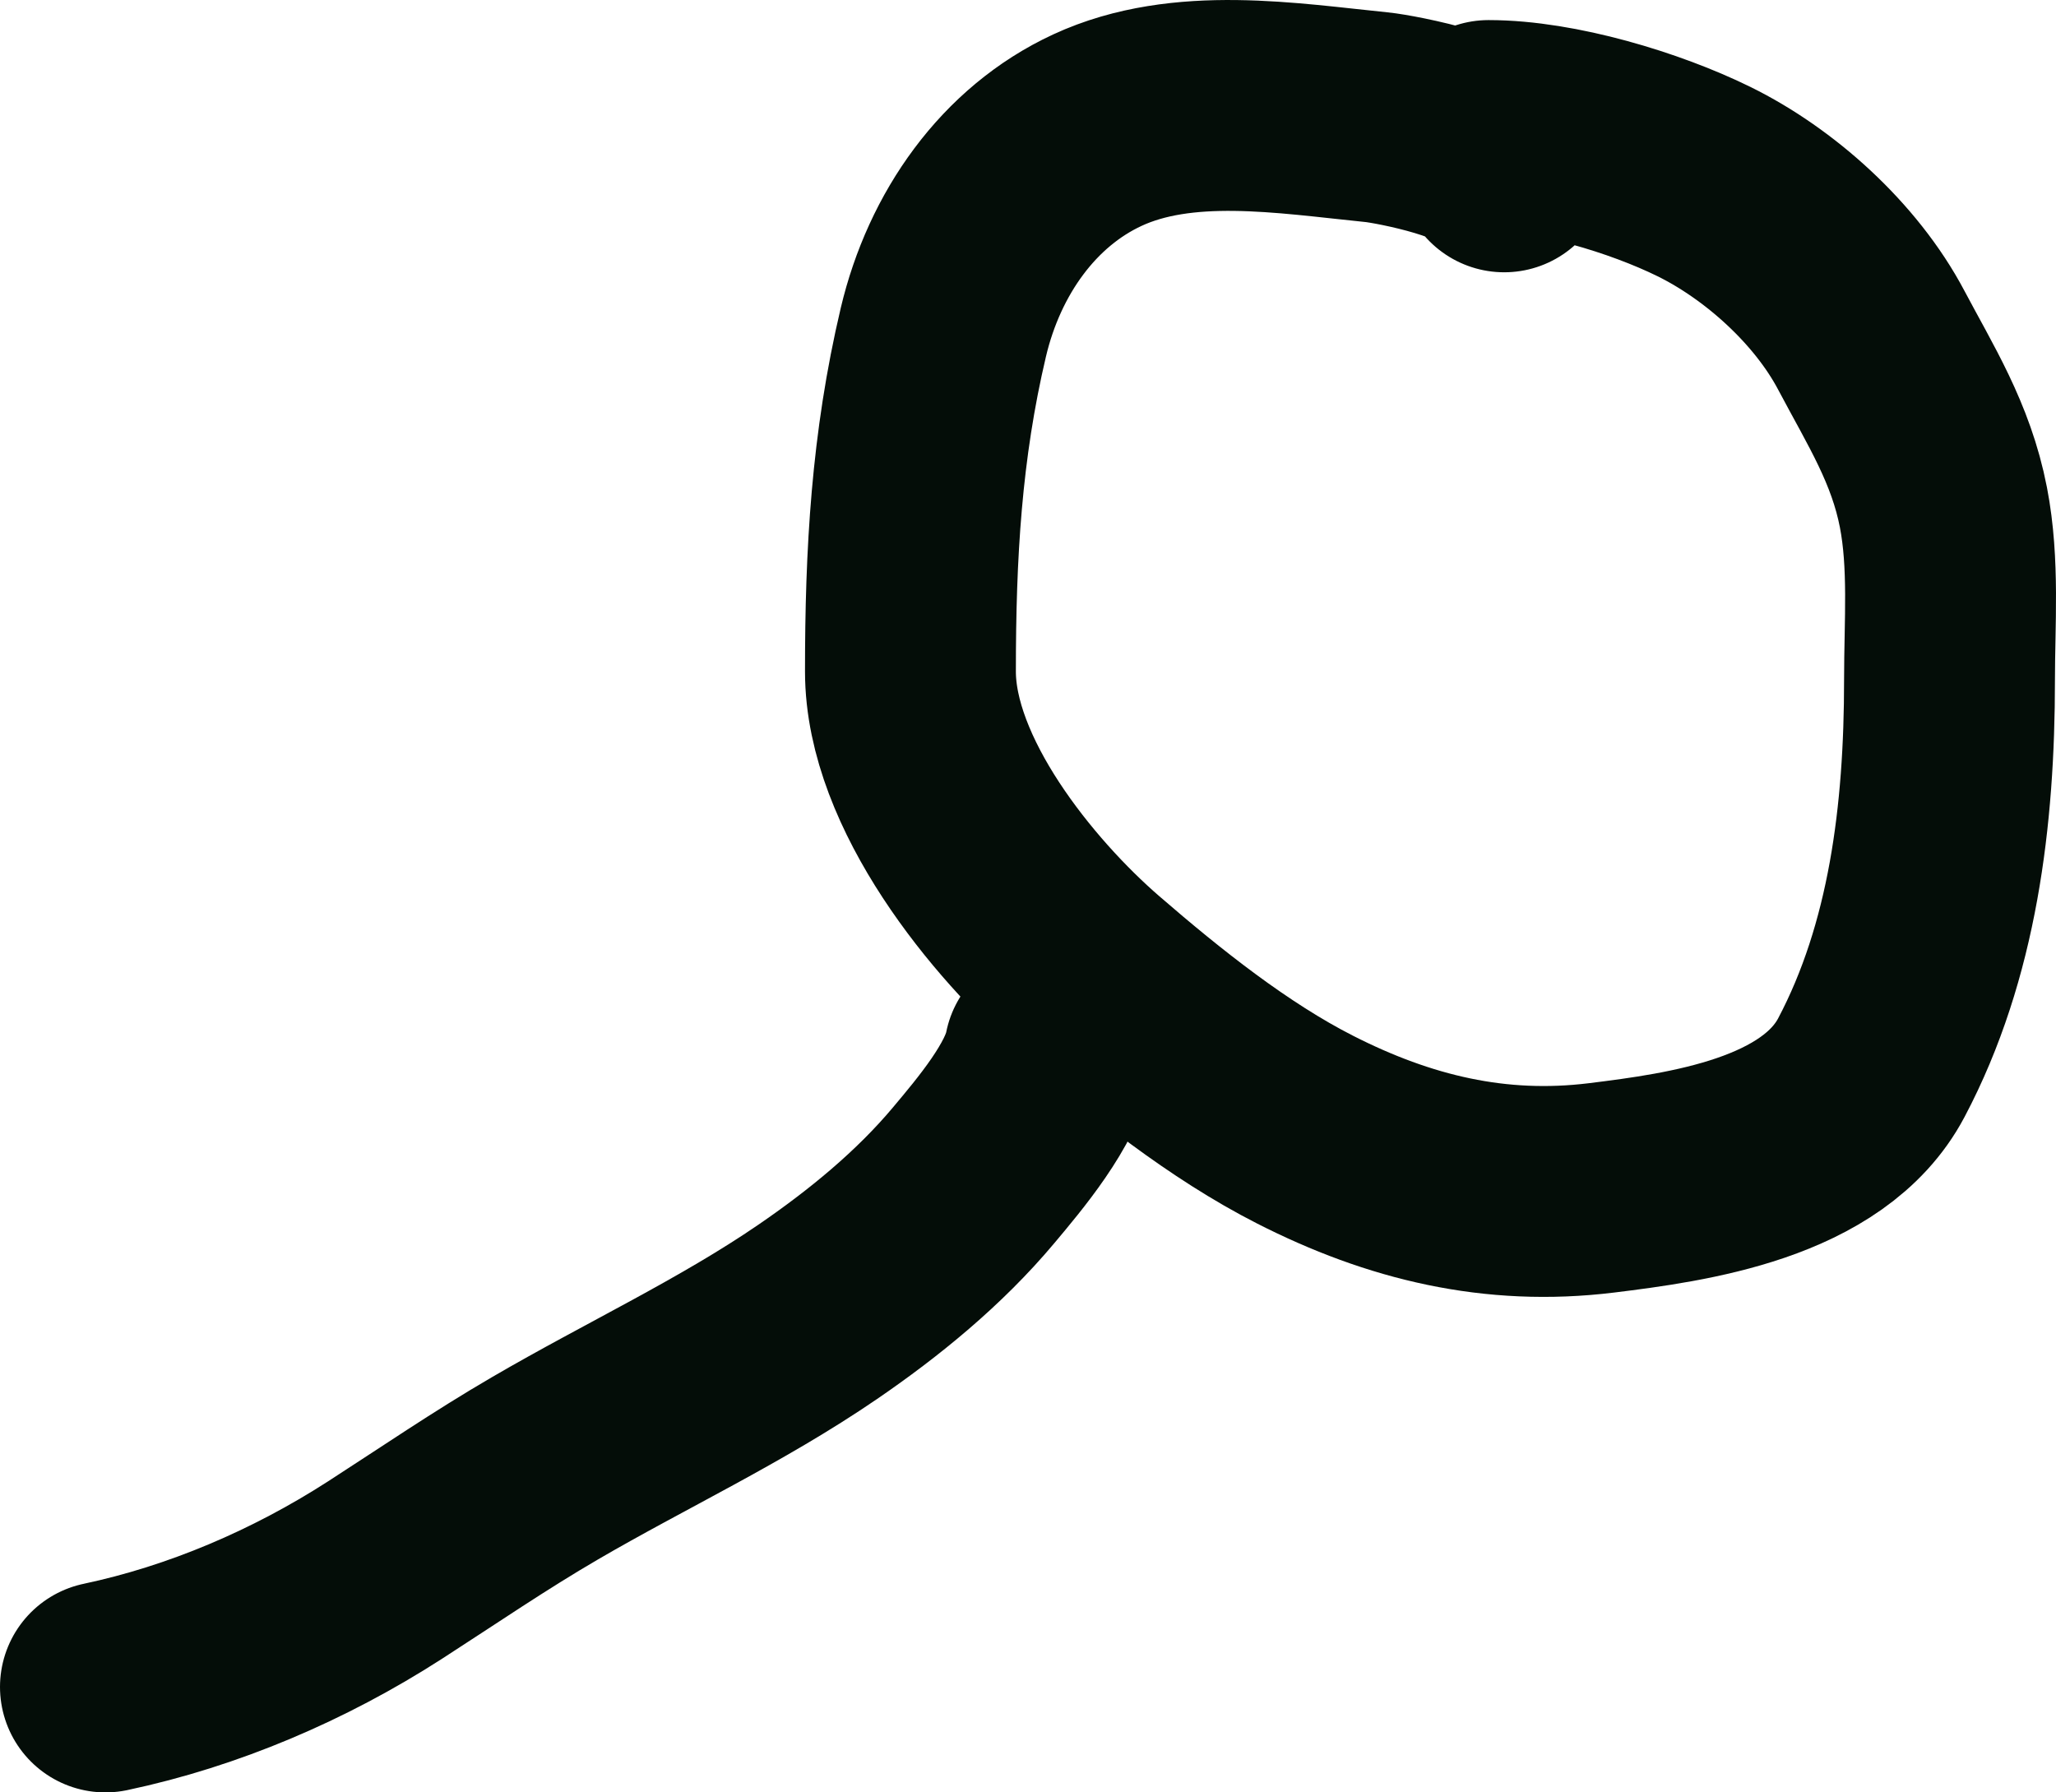 <svg width="39" height="34" viewBox="0 0 39 34" fill="none" xmlns="http://www.w3.org/2000/svg">
<path d="M28.533 3.165C28.405 2.624 26.472 2.26 26.12 2.224C24.418 2.053 22.437 1.719 20.818 2.468C19.323 3.16 18.293 4.618 17.895 6.3C17.384 8.464 17.27 10.498 17.27 12.736C17.27 14.854 19.2 17.23 20.678 18.509C21.912 19.577 23.312 20.693 24.754 21.427C26.542 22.338 28.364 22.78 30.377 22.533C32.018 22.331 34.586 21.978 35.498 20.251C36.664 18.044 36.98 15.467 36.98 12.901C36.98 11.817 37.071 10.691 36.865 9.627C36.629 8.405 36.048 7.497 35.498 6.457C34.823 5.178 33.557 4.051 32.32 3.443C31.2 2.893 29.507 2.381 28.236 2.381" stroke="#040D08" stroke-width="4" stroke-linecap="round"/>
<path d="M19.91 19.97C19.761 20.763 18.961 21.707 18.472 22.29C17.627 23.299 16.577 24.155 15.509 24.886C13.874 26.005 12.046 26.856 10.338 27.852C9.3 28.456 8.306 29.136 7.295 29.788C5.674 30.831 3.853 31.608 2 32" stroke="#040D08" stroke-width="4" stroke-linecap="round"/>
</svg>
